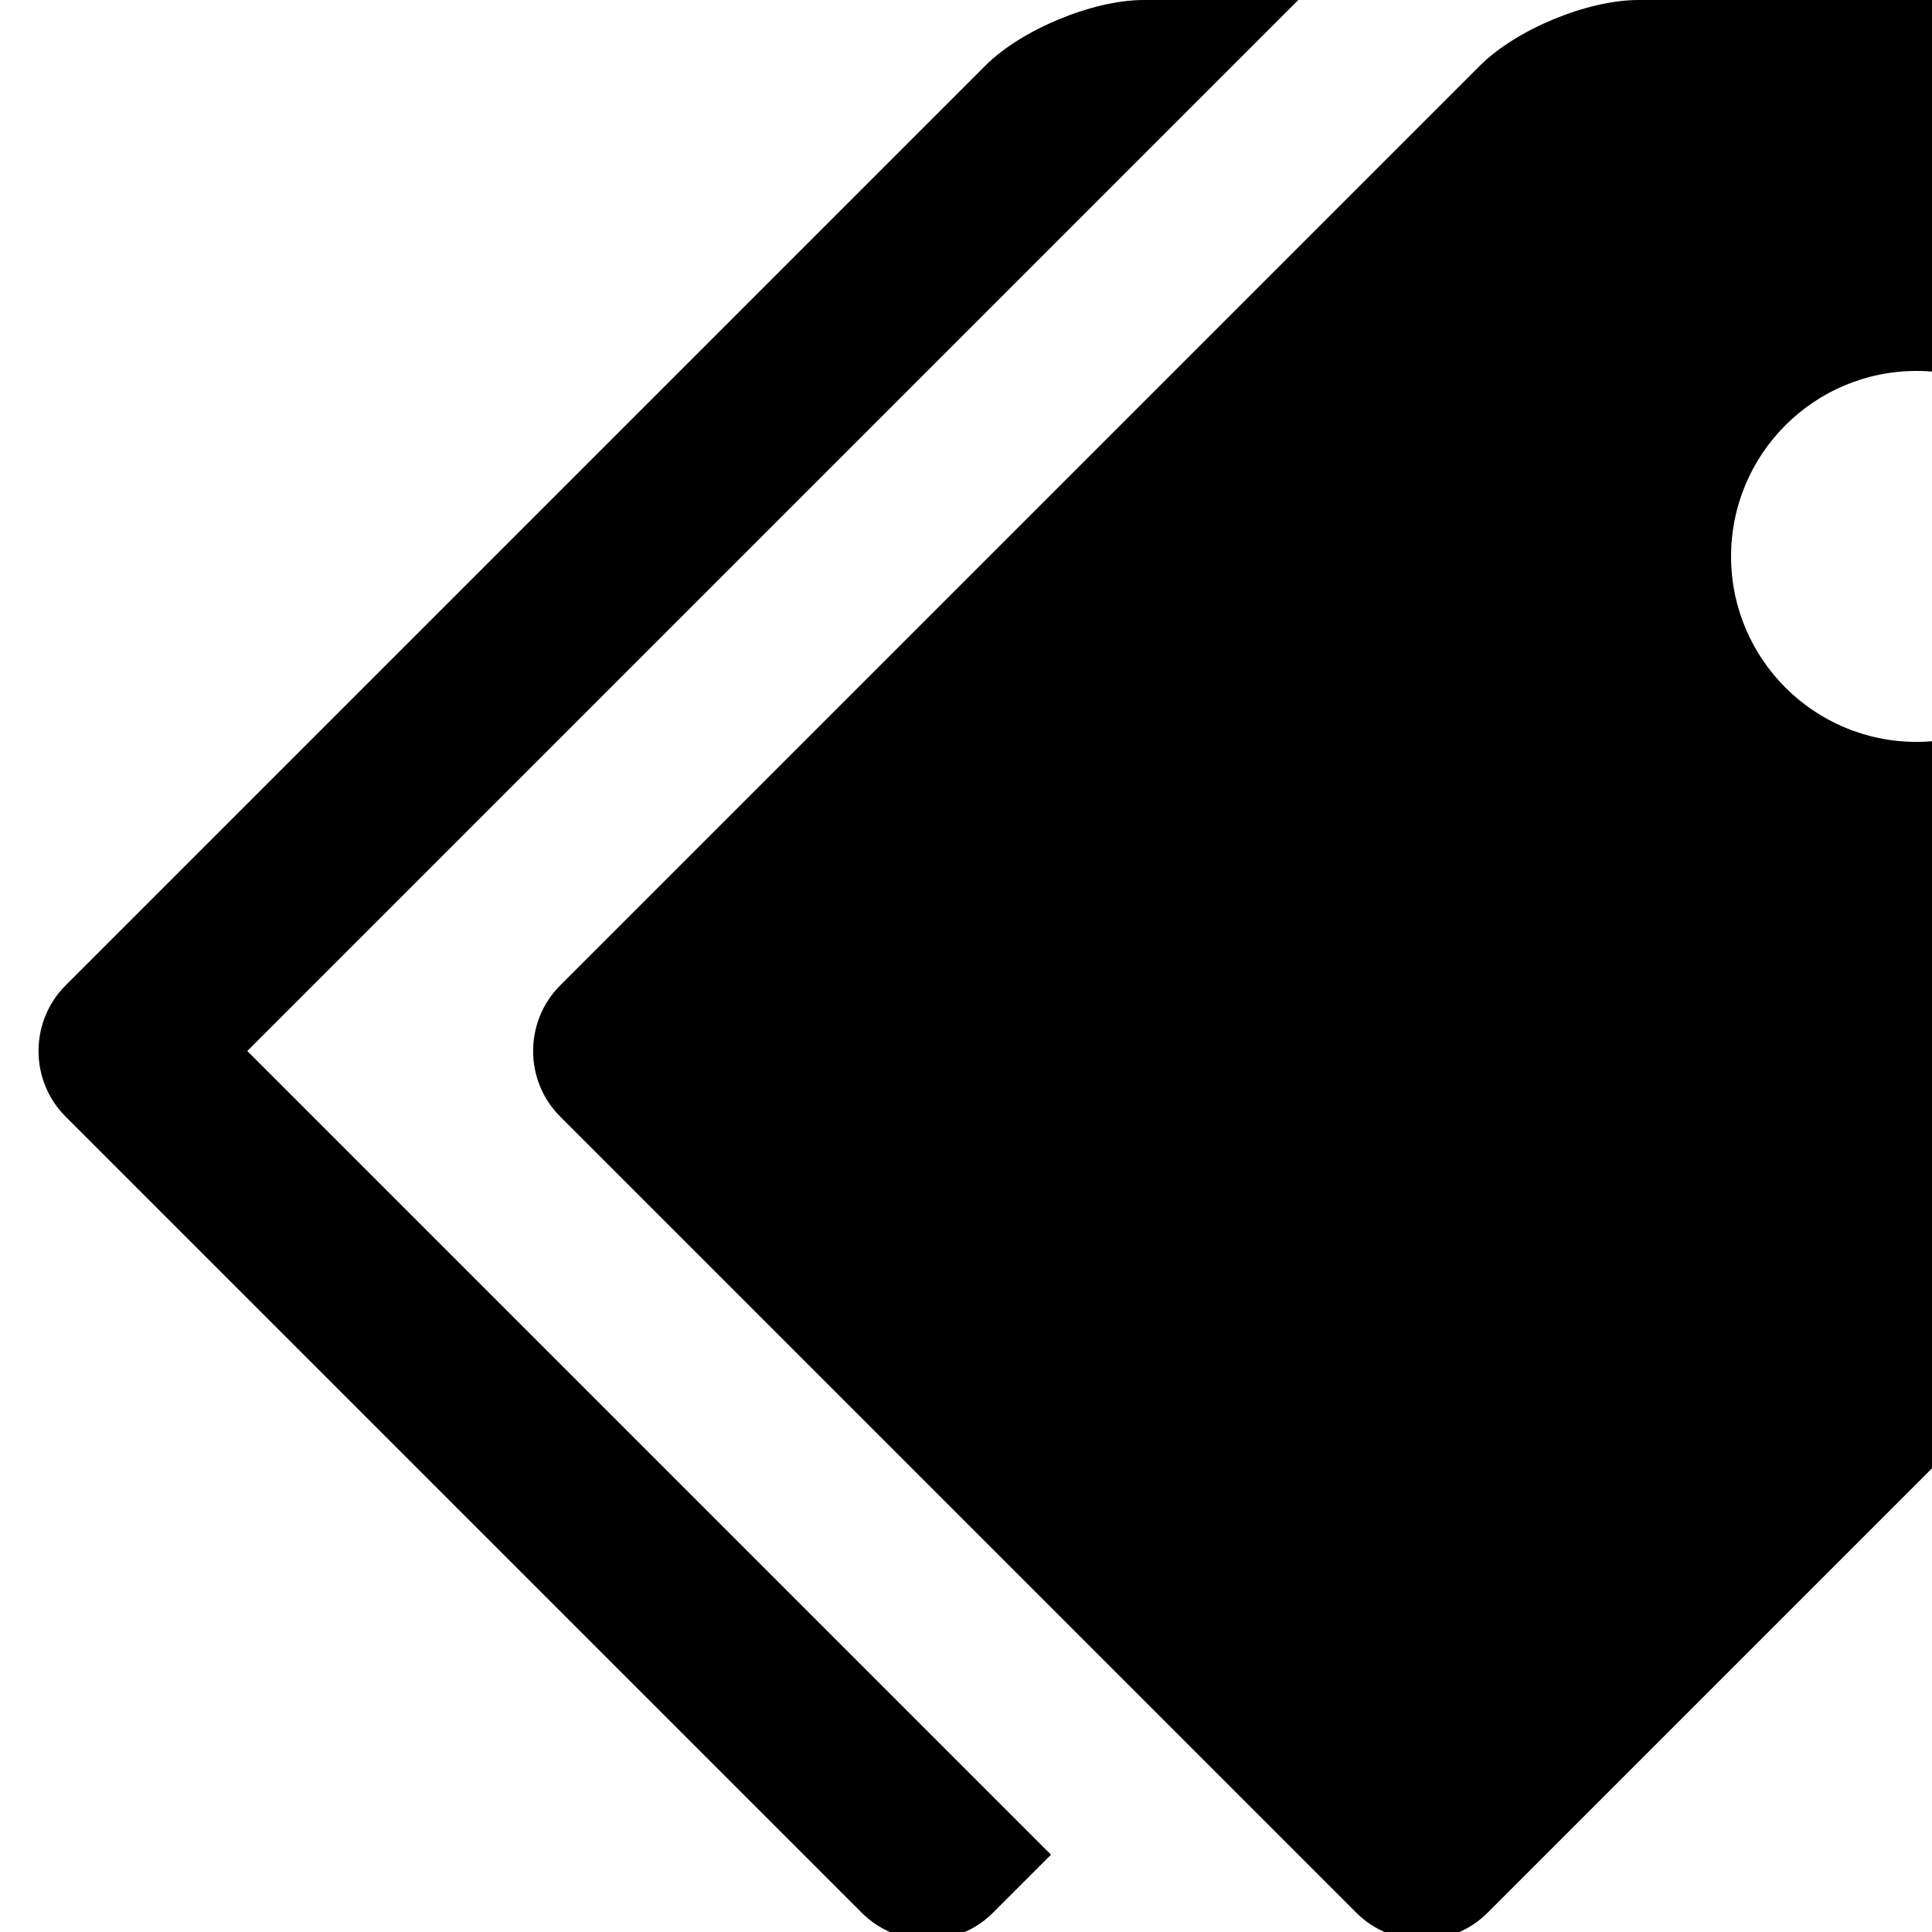 <svg xmlns="http://www.w3.org/2000/svg" version="1.1" viewBox="0 0 1000 1000">
  <path class="svg-font" d="M1232 0h-384c-26.4 0-63.274 15.274-81.942 33.942l-476.116 476.116c-18.668 18.668-18.668 49.214 0 67.882l412.118 412.118c18.668 18.668 49.214 18.668 67.882 0l476.118-476.118c18.666-18.666 33.94-55.54 33.94-81.94v-384c0-26.4-21.6-48-48-48zM992 384c-53.020 0-96-42.98-96-96s42.98-96 96-96 96 42.98 96 96-42.98 96-96 96z" />
  <path class="svg-font" d="M128 544l544-544h-80c-26.4 0-63.274 15.274-81.942 33.942l-476.116 476.116c-18.668 18.668-18.668 49.214 0 67.882l412.118 412.118c18.668 18.668 49.214 18.668 67.882 0l30.058-30.058-416-416z" />
</svg>

